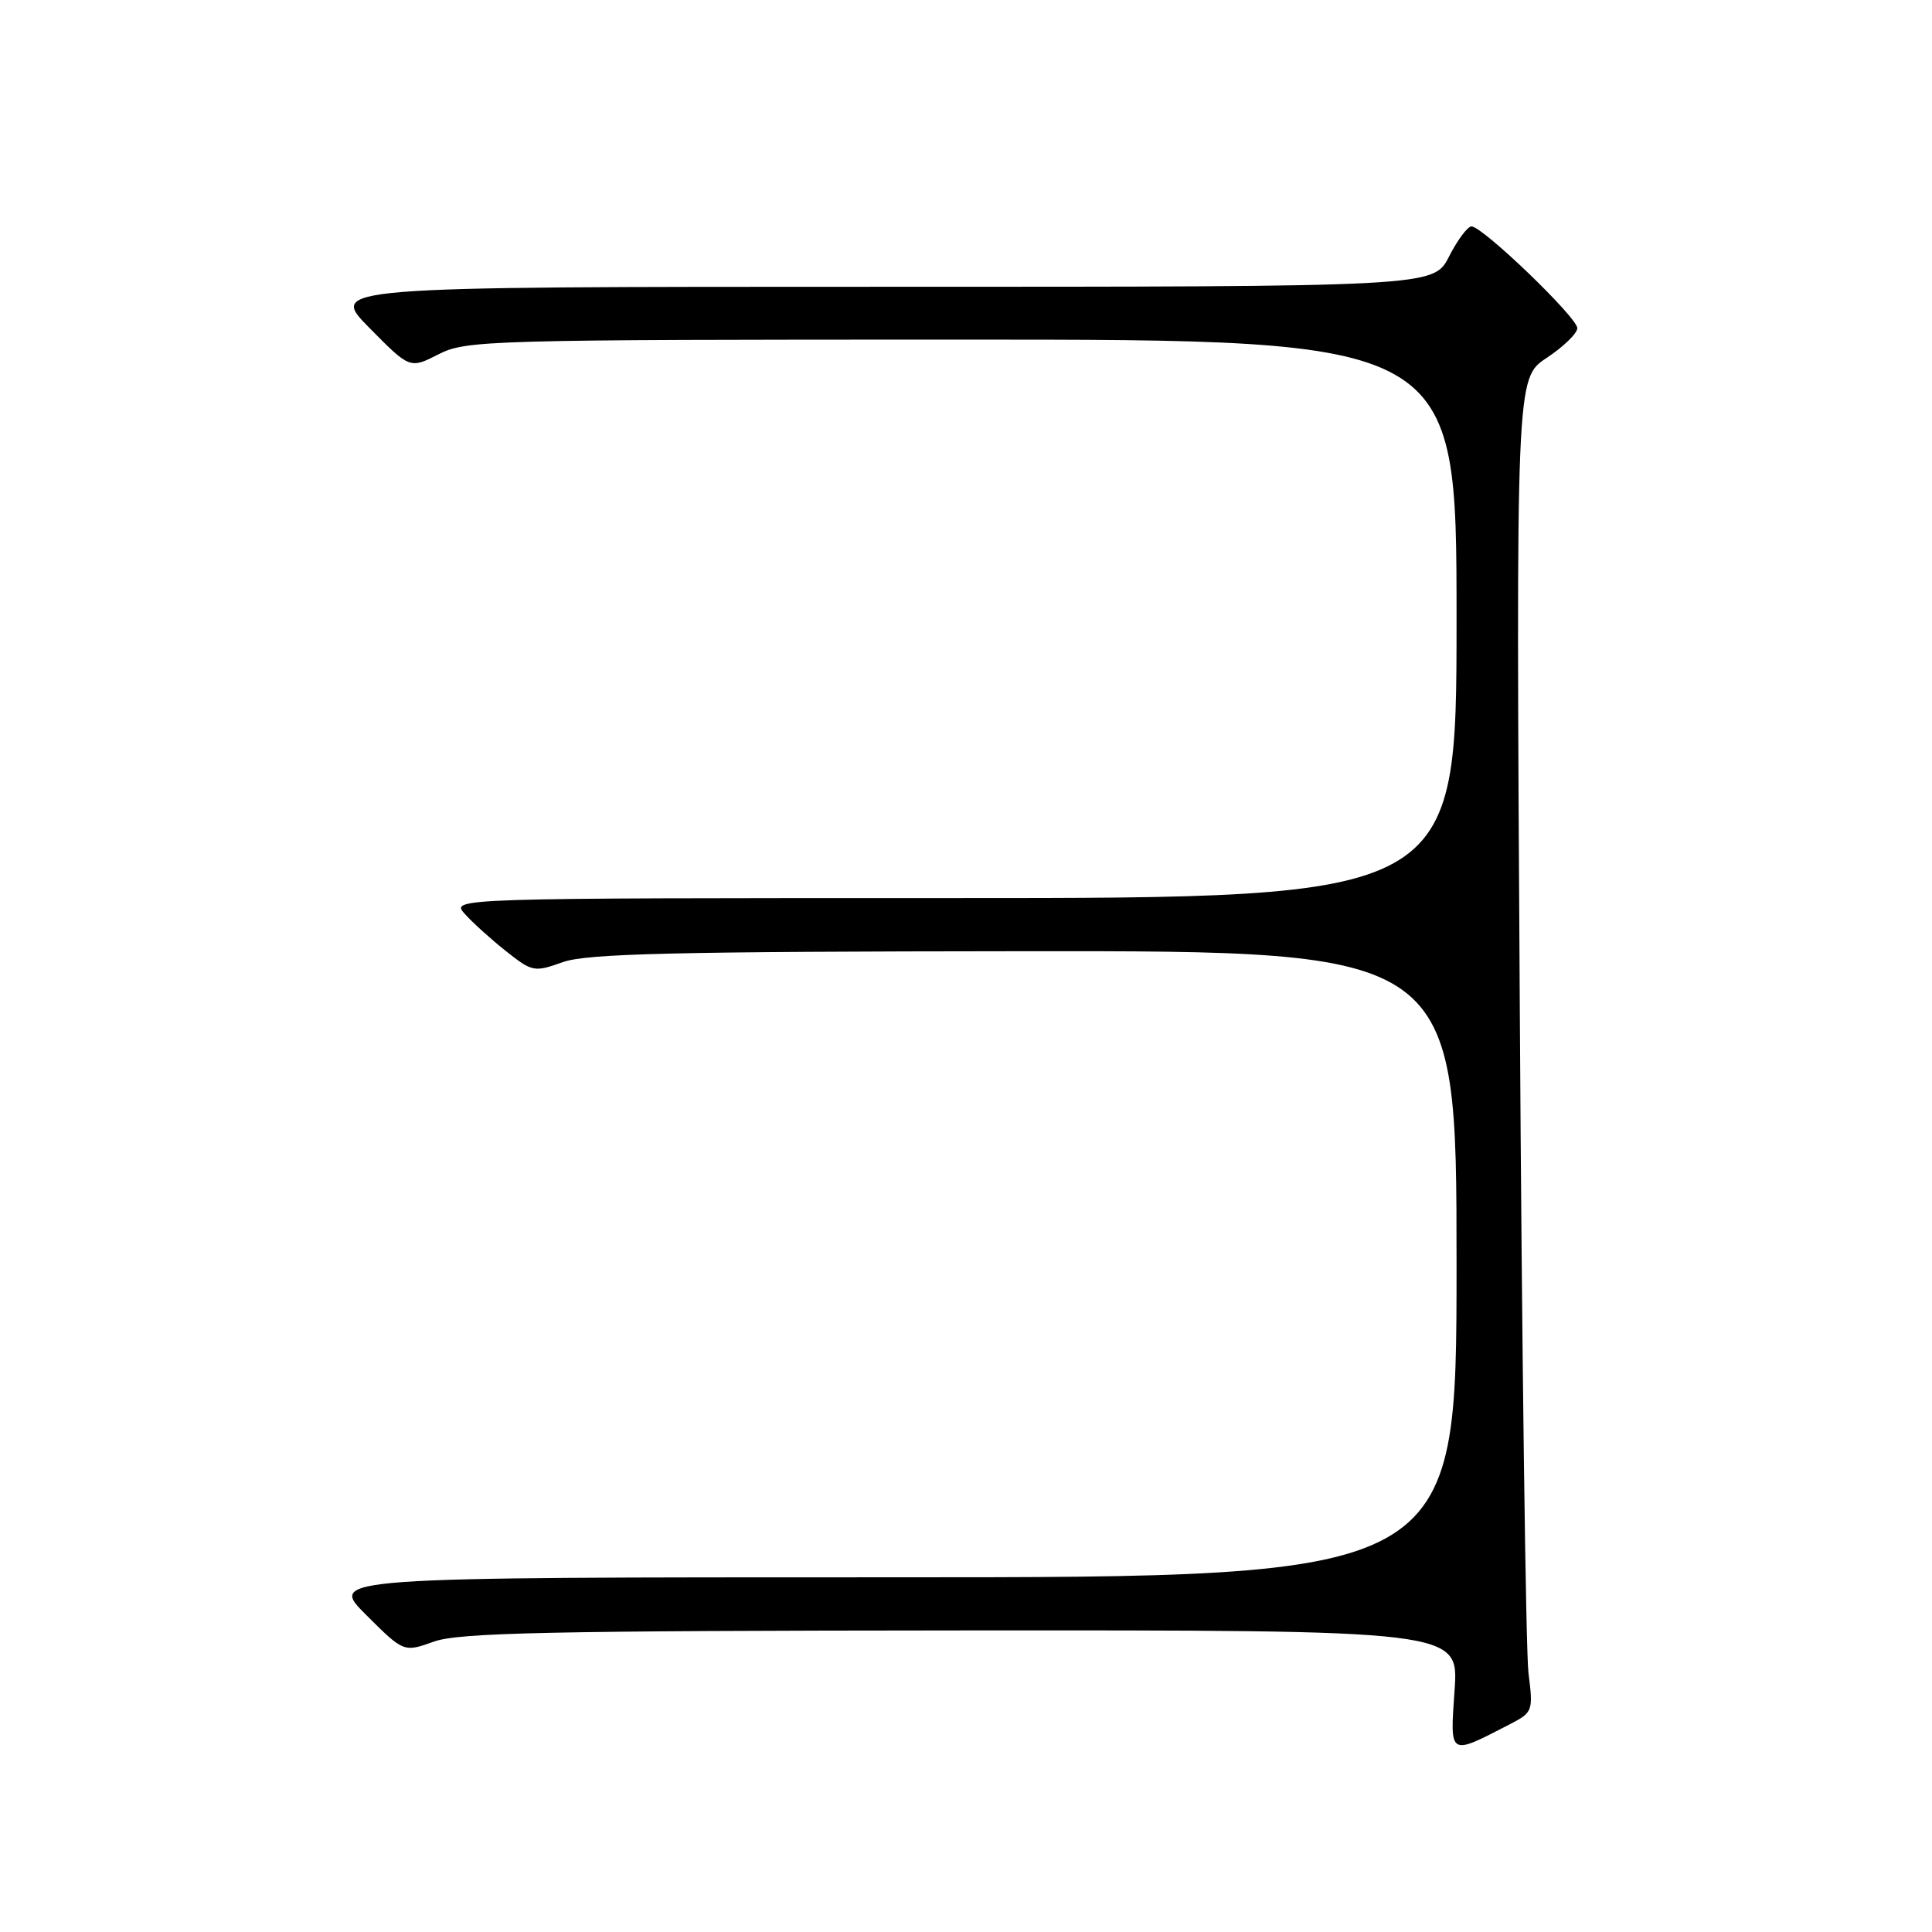 <?xml version="1.0" encoding="UTF-8" standalone="no"?>
<!DOCTYPE svg PUBLIC "-//W3C//DTD SVG 1.1//EN" "http://www.w3.org/Graphics/SVG/1.1/DTD/svg11.dtd" >
<svg xmlns="http://www.w3.org/2000/svg" xmlns:xlink="http://www.w3.org/1999/xlink" version="1.1" viewBox="0 0 256 256">
 <g >
 <path fill="currentColor"
d=" M 200.10 228.45 C 203.10 226.90 203.17 226.71 202.53 221.68 C 202.18 218.83 201.65 179.06 201.38 133.31 C 200.87 50.12 200.87 50.12 204.93 47.43 C 207.17 45.95 209.00 44.17 209.00 43.48 C 209.00 42.07 196.45 30.00 194.98 30.00 C 194.47 30.00 193.12 31.80 192.00 34.00 C 189.96 38.00 189.96 38.00 116.76 38.00 C 43.57 38.00 43.57 38.00 48.94 43.44 C 54.31 48.88 54.31 48.88 58.12 46.94 C 61.77 45.08 64.57 45.00 127.46 45.00 C 193.00 45.00 193.00 45.00 193.00 82.00 C 193.00 119.00 193.00 119.00 126.35 119.00 C 59.69 119.00 59.69 119.00 61.60 121.11 C 62.64 122.27 65.11 124.50 67.07 126.05 C 70.52 128.78 70.79 128.84 74.57 127.49 C 77.76 126.35 89.31 126.08 135.75 126.04 C 193.00 126.00 193.00 126.00 193.00 167.50 C 193.00 209.00 193.00 209.00 118.26 209.00 C 43.52 209.00 43.52 209.00 48.51 213.98 C 53.50 218.95 53.50 218.95 57.50 217.52 C 60.81 216.33 72.84 216.08 127.39 216.04 C 193.29 216.00 193.29 216.00 192.74 223.94 C 192.13 232.80 191.93 232.67 200.10 228.45 Z "/>
</g>
</svg>